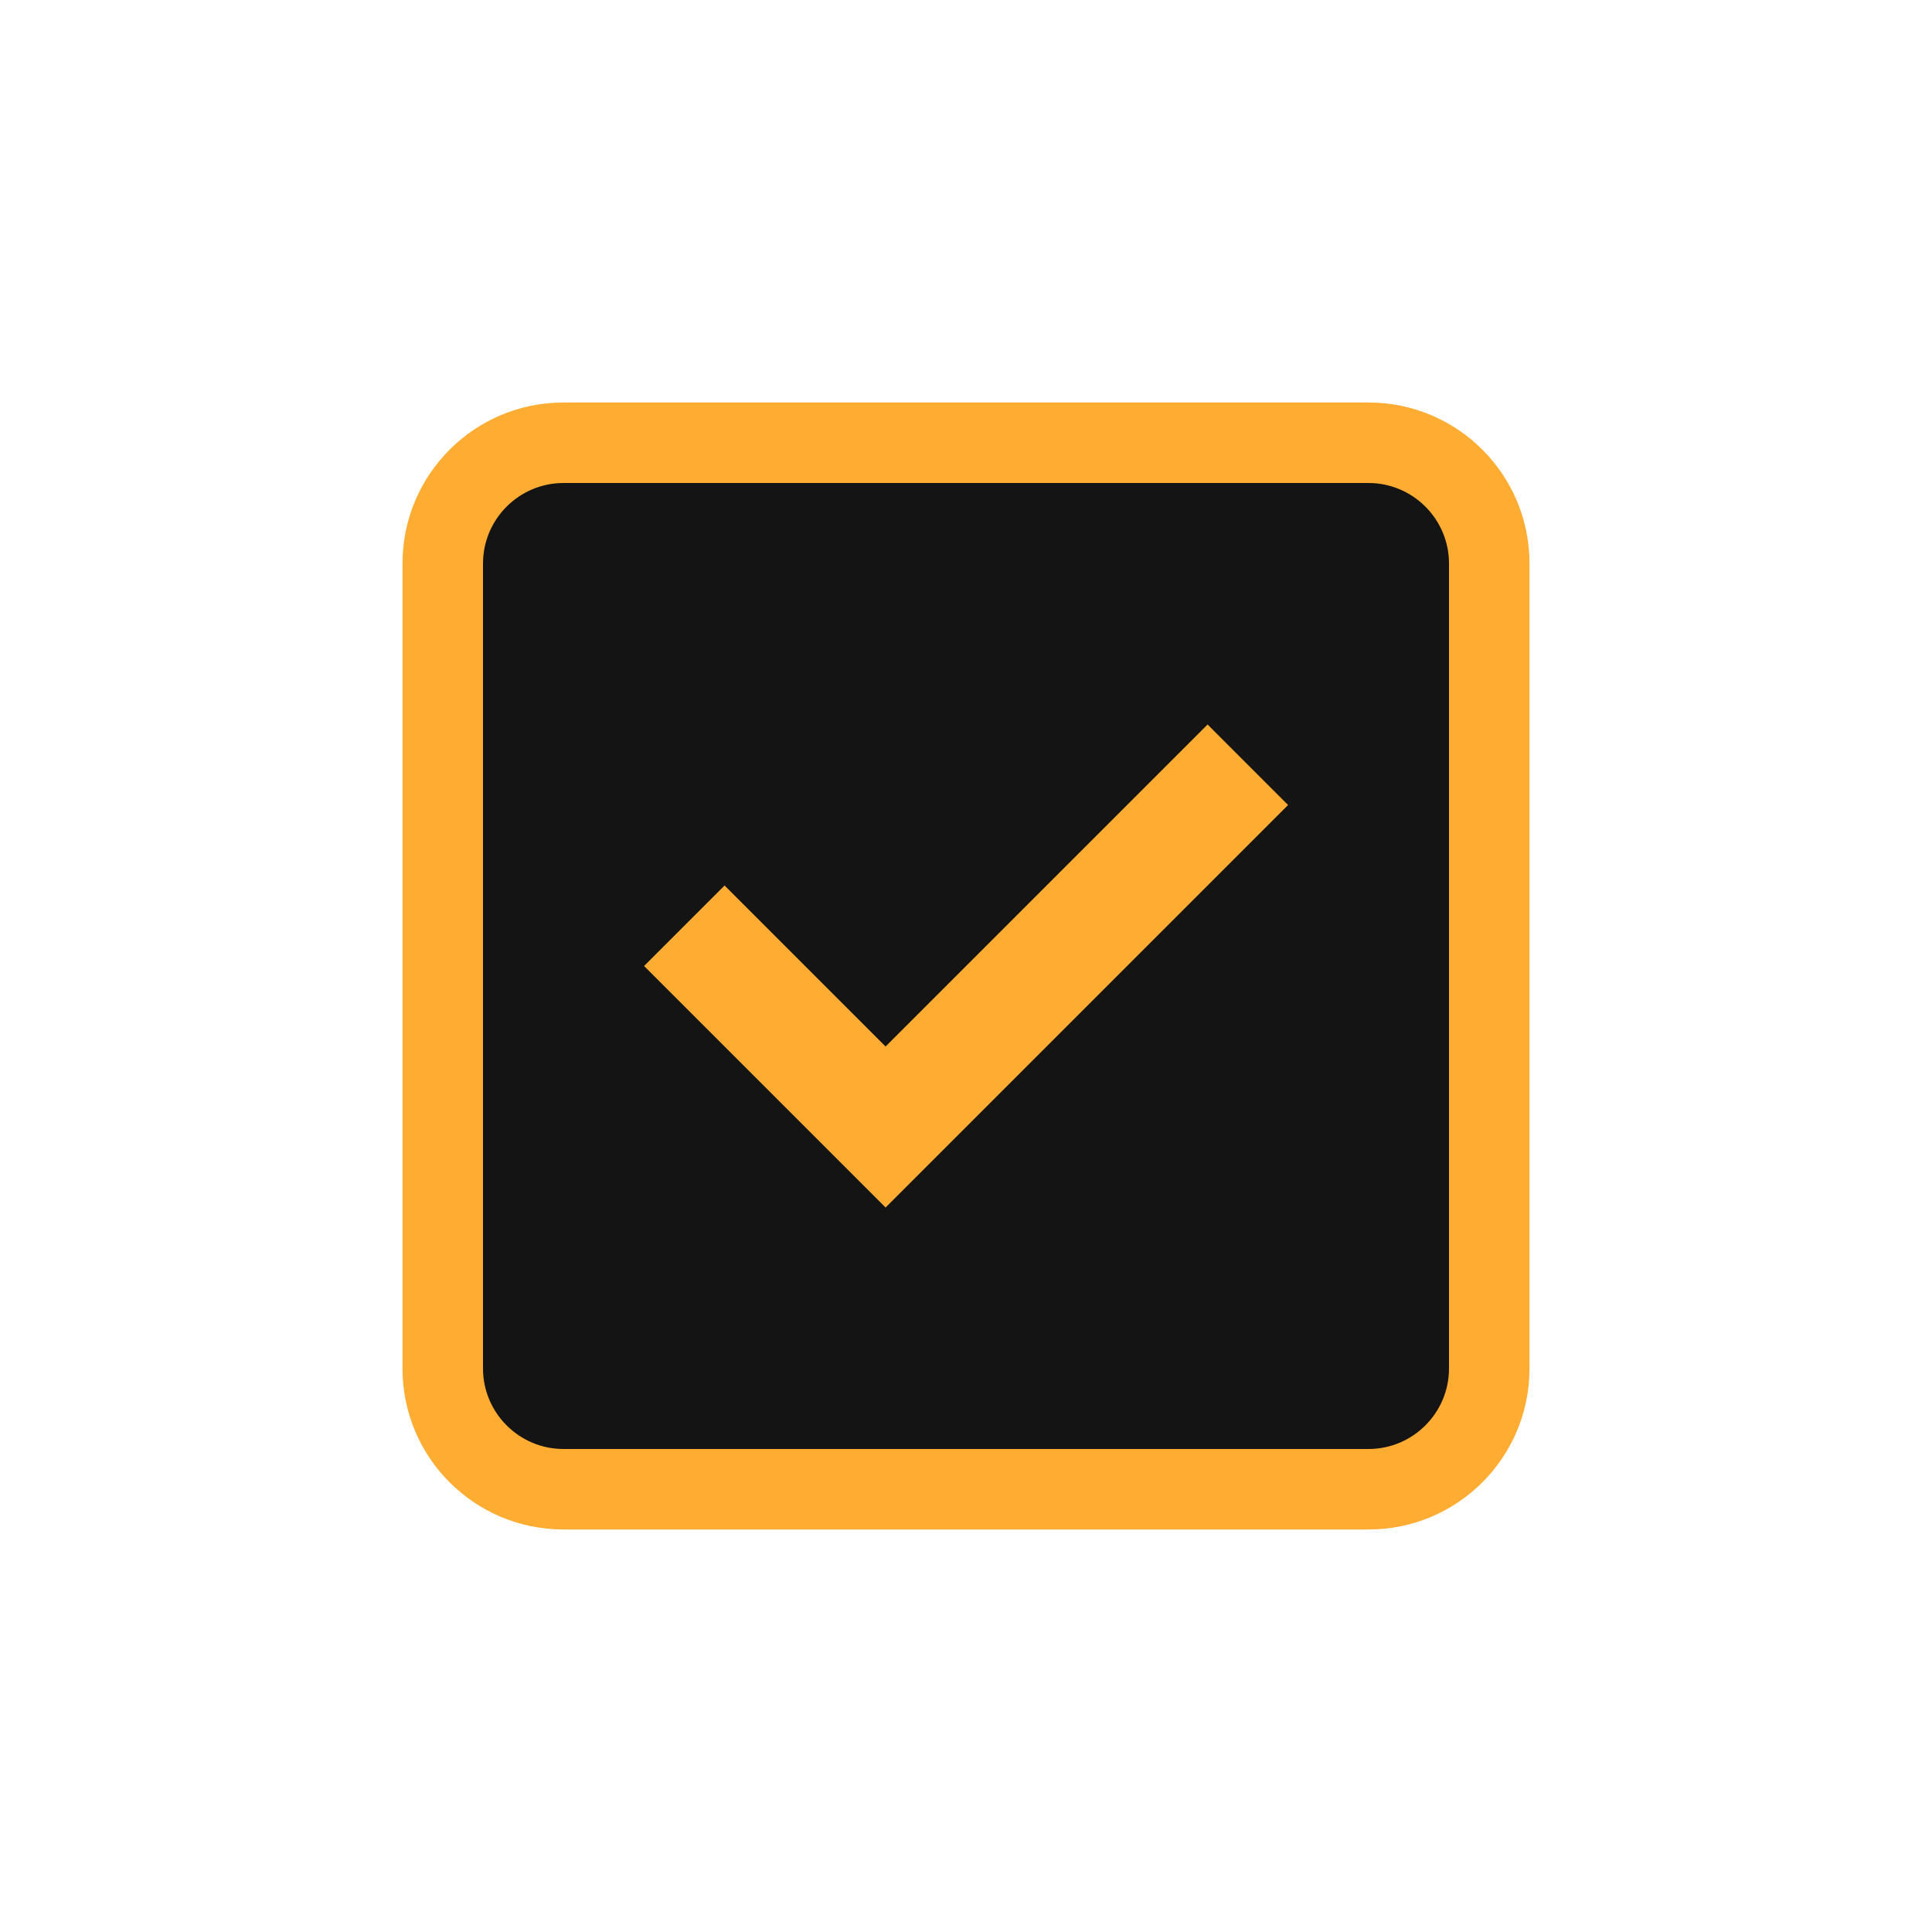 <svg xmlns="http://www.w3.org/2000/svg" width="24" height="24" viewBox="0 0 24 24"><defs><style>.a{fill:#141414;}.b{fill:#ffad32;}.c{fill:none;}.d,.e{stroke:none;}.e{fill:#ffad32;}</style></defs><g transform="translate(-1327 -260)"><g class="a" transform="translate(1332 265)"><path class="d" d="M 12 13.5 L 2 13.5 C 1.173 13.5 0.5 12.827 0.5 12 L 0.5 2 C 0.5 1.173 1.173 0.5 2 0.5 L 12 0.5 C 12.827 0.5 13.5 1.173 13.5 2 L 13.5 12 C 13.5 12.827 12.827 13.5 12 13.5 Z"/><path class="e" d="M 2 1 C 1.449 1 1 1.449 1 2 L 1 12 C 1 12.551 1.449 13 2 13 L 12 13 C 12.551 13 13 12.551 13 12 L 13 2 C 13 1.449 12.551 1 12 1 L 2 1 M 2 2.86102294921875e-06 L 12 2.86102294921875e-06 C 13.105 2.86102294921875e-06 14 0.895 14 2 L 14 12 C 14 13.105 13.105 14 12 14 L 2 14 C 0.895 14 -4.76837158203125e-06 13.105 -4.76837158203125e-06 12 L -4.76837158203125e-06 2 C -4.76837158203125e-06 0.895 0.895 2.86102294921875e-06 2 2.86102294921875e-06 Z"/></g><path class="b" d="M0,3,1,2,3,4,7,0,8,1,3,6Z" transform="translate(1335.001 269)"/><rect class="c" width="24" height="24" transform="translate(1327 260)"/></g></svg>